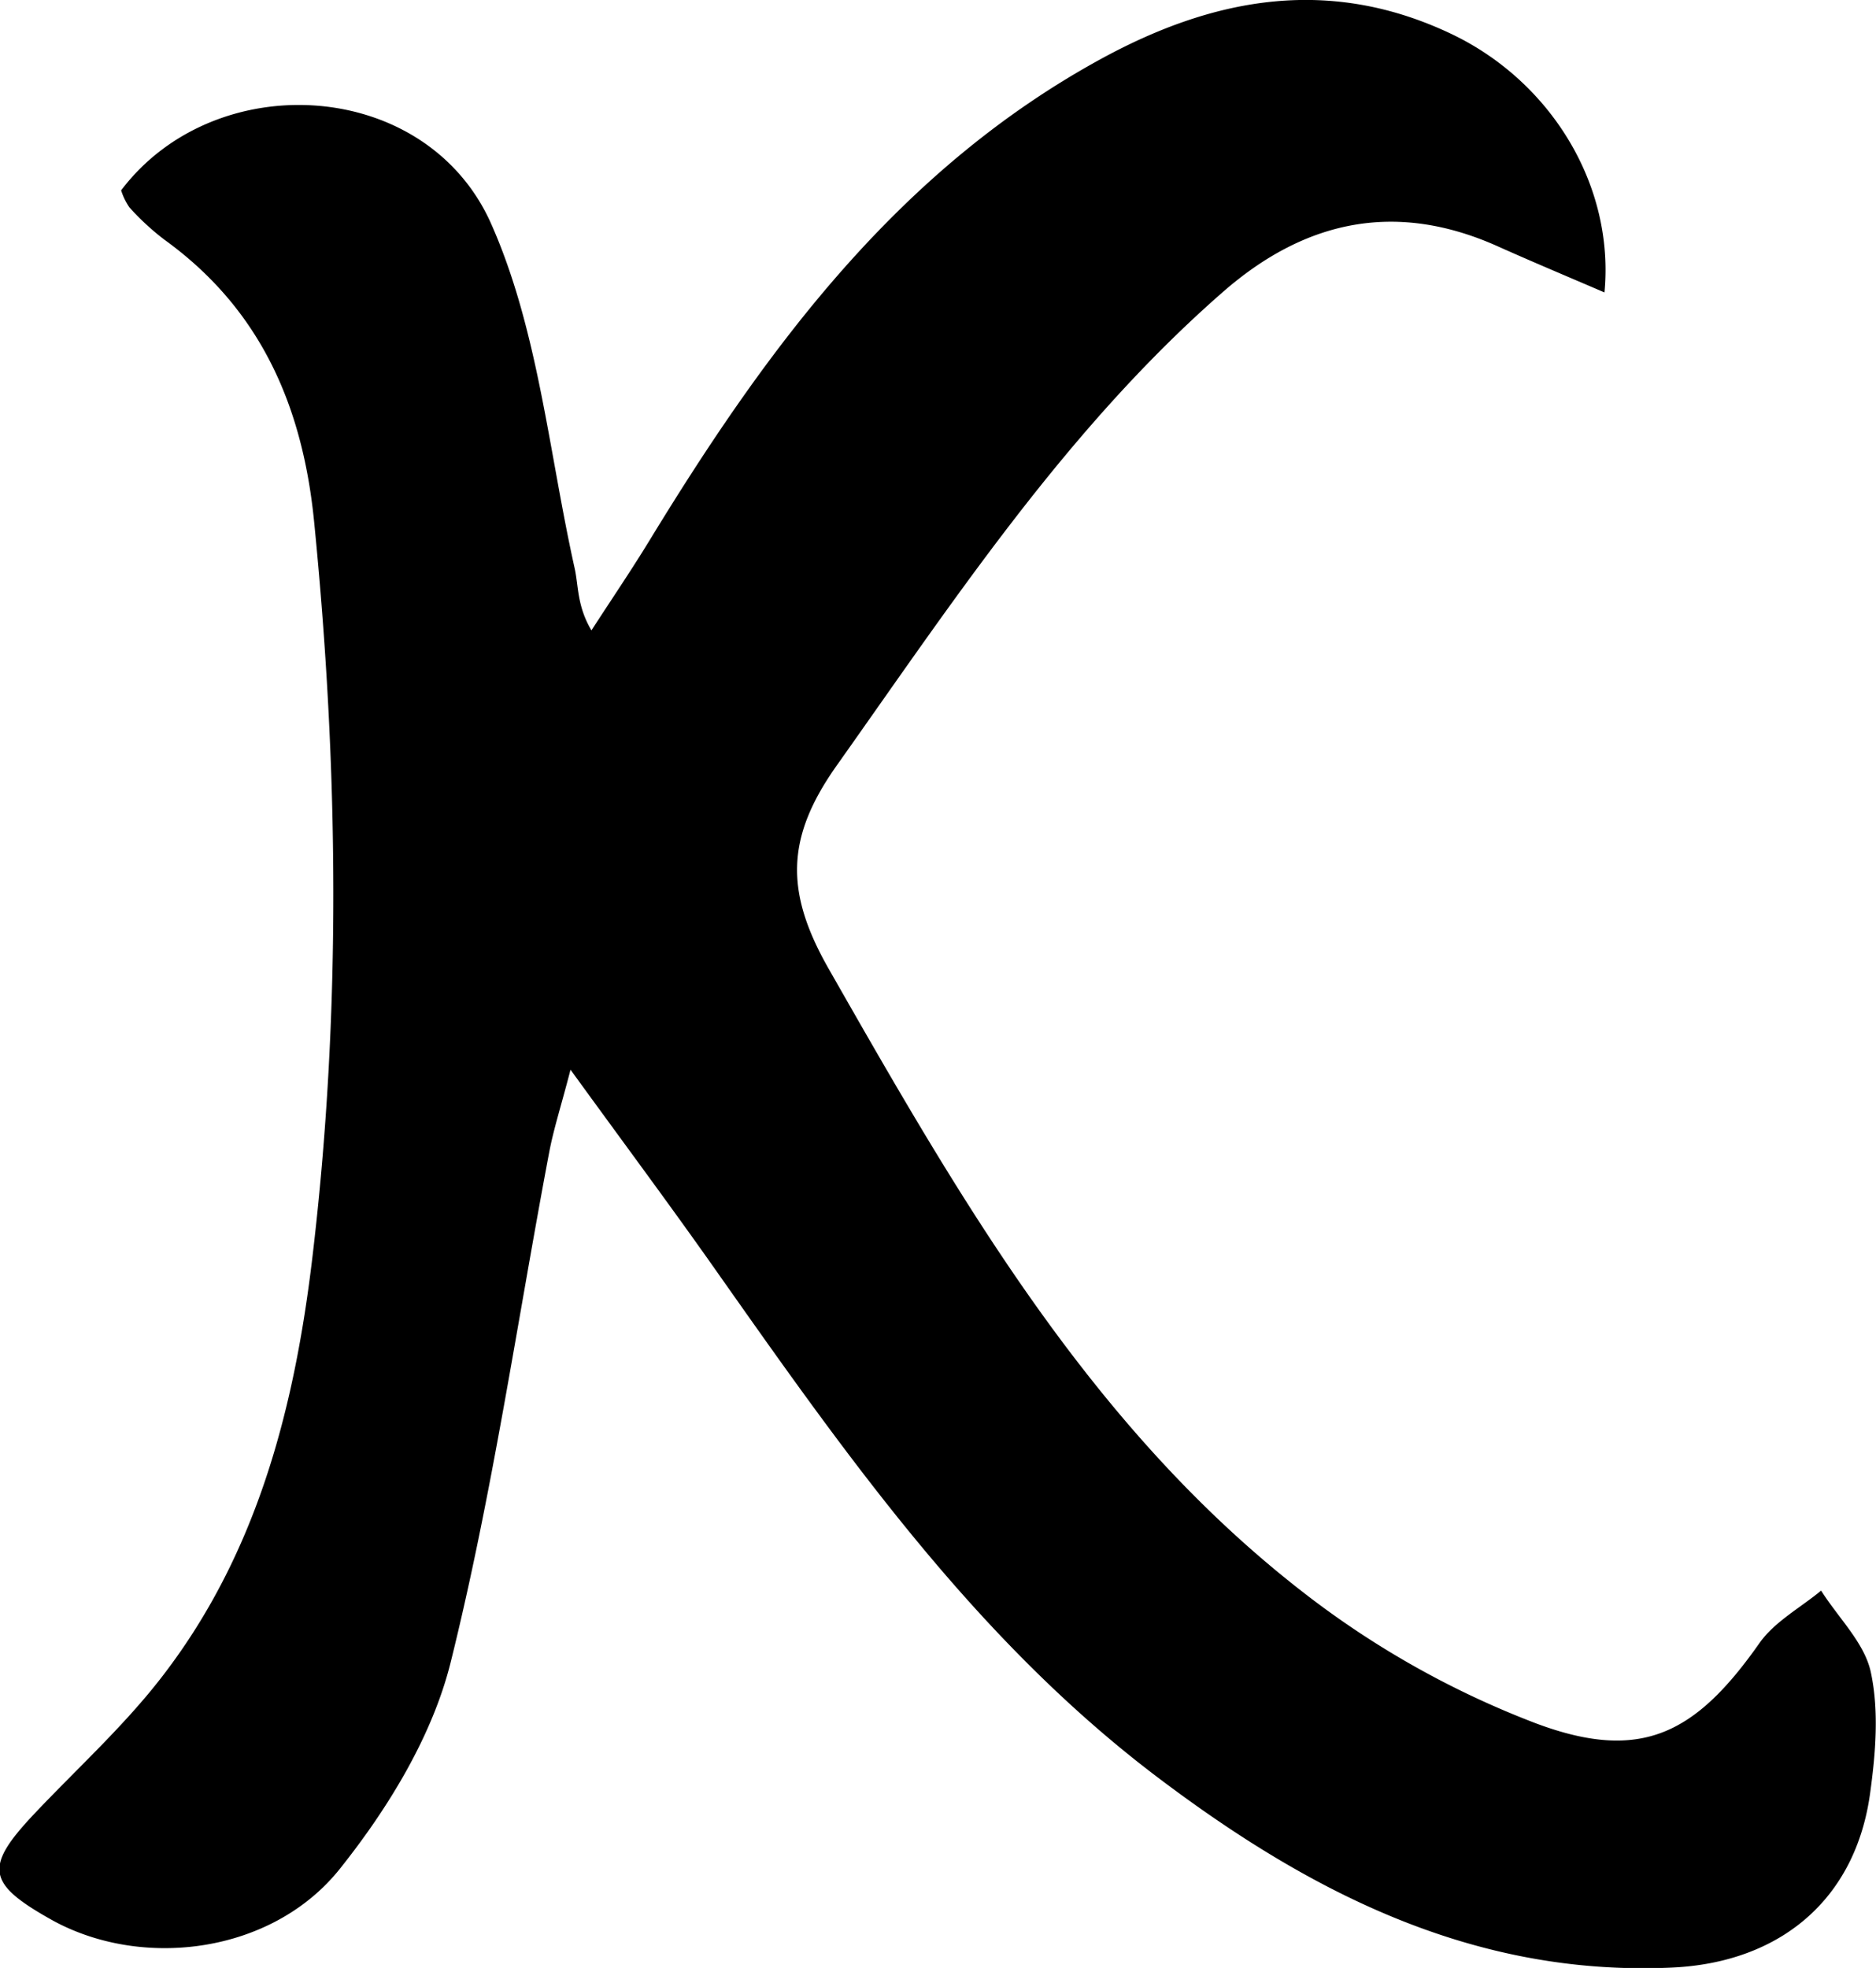 <svg id="Layer_1" data-name="Layer 1" xmlns="http://www.w3.org/2000/svg" viewBox="0 0 204.43 214.4"><defs><style>.cls-1{fill-rule:evenodd;}</style></defs><title>K</title><path class="cls-1" d="M109.16,82.36c10.25-13.57,33.28-12.25,40.33,3.66,5.13,11.56,6.28,24.9,9.08,37.46.45,2,.25,4.13,1.84,6.82,2.15-3.33,4.39-6.61,6.45-10C179.63,99.4,193.93,80,216.14,67.93c12.32-6.68,24.85-8.86,38-2.6C265,70.51,271.91,81.84,270.8,93.48c-3.93-1.69-7.7-3.27-11.44-4.94-11-5-20.92-3.1-30,4.77-17,14.81-29.29,33.46-42.2,51.68-5.59,7.88-5.67,13.81-.89,22.19,14.26,25,28.56,50,51.74,67.95a98.51,98.51,0,0,0,25.37,14.26c11.43,4.26,17.36,1.13,24.31-8.76,1.64-2.33,4.45-3.84,6.72-5.72,1.89,3,4.74,5.7,5.42,8.91.9,4.2.52,8.82-.08,13.16-1.59,11.62-9.84,18.46-21.58,19-21.91,1-39.95-8.45-56.62-21.15C202,239.88,188,219.93,174,200.06c-4.78-6.8-9.75-13.47-15.87-21.9-1.06,4.09-1.87,6.55-2.34,9.09-3.5,18.52-6.19,37.25-10.73,55.51-2,8-6.77,15.81-12,22.38-7.37,9.33-21.64,11.13-31.51,5.62-7-3.93-7.33-5.71-1.91-11.47,4.53-4.8,9.47-9.29,13.54-14.44,10.7-13.55,14.86-29.62,16.84-46.4,3.16-26.65,2.82-53.31.17-80-1.25-12.6-5.84-23.18-16.36-30.75a27.61,27.61,0,0,1-3.77-3.49A7,7,0,0,1,109.16,82.36Z" transform="translate(-95.96 -61.62)"/></svg>